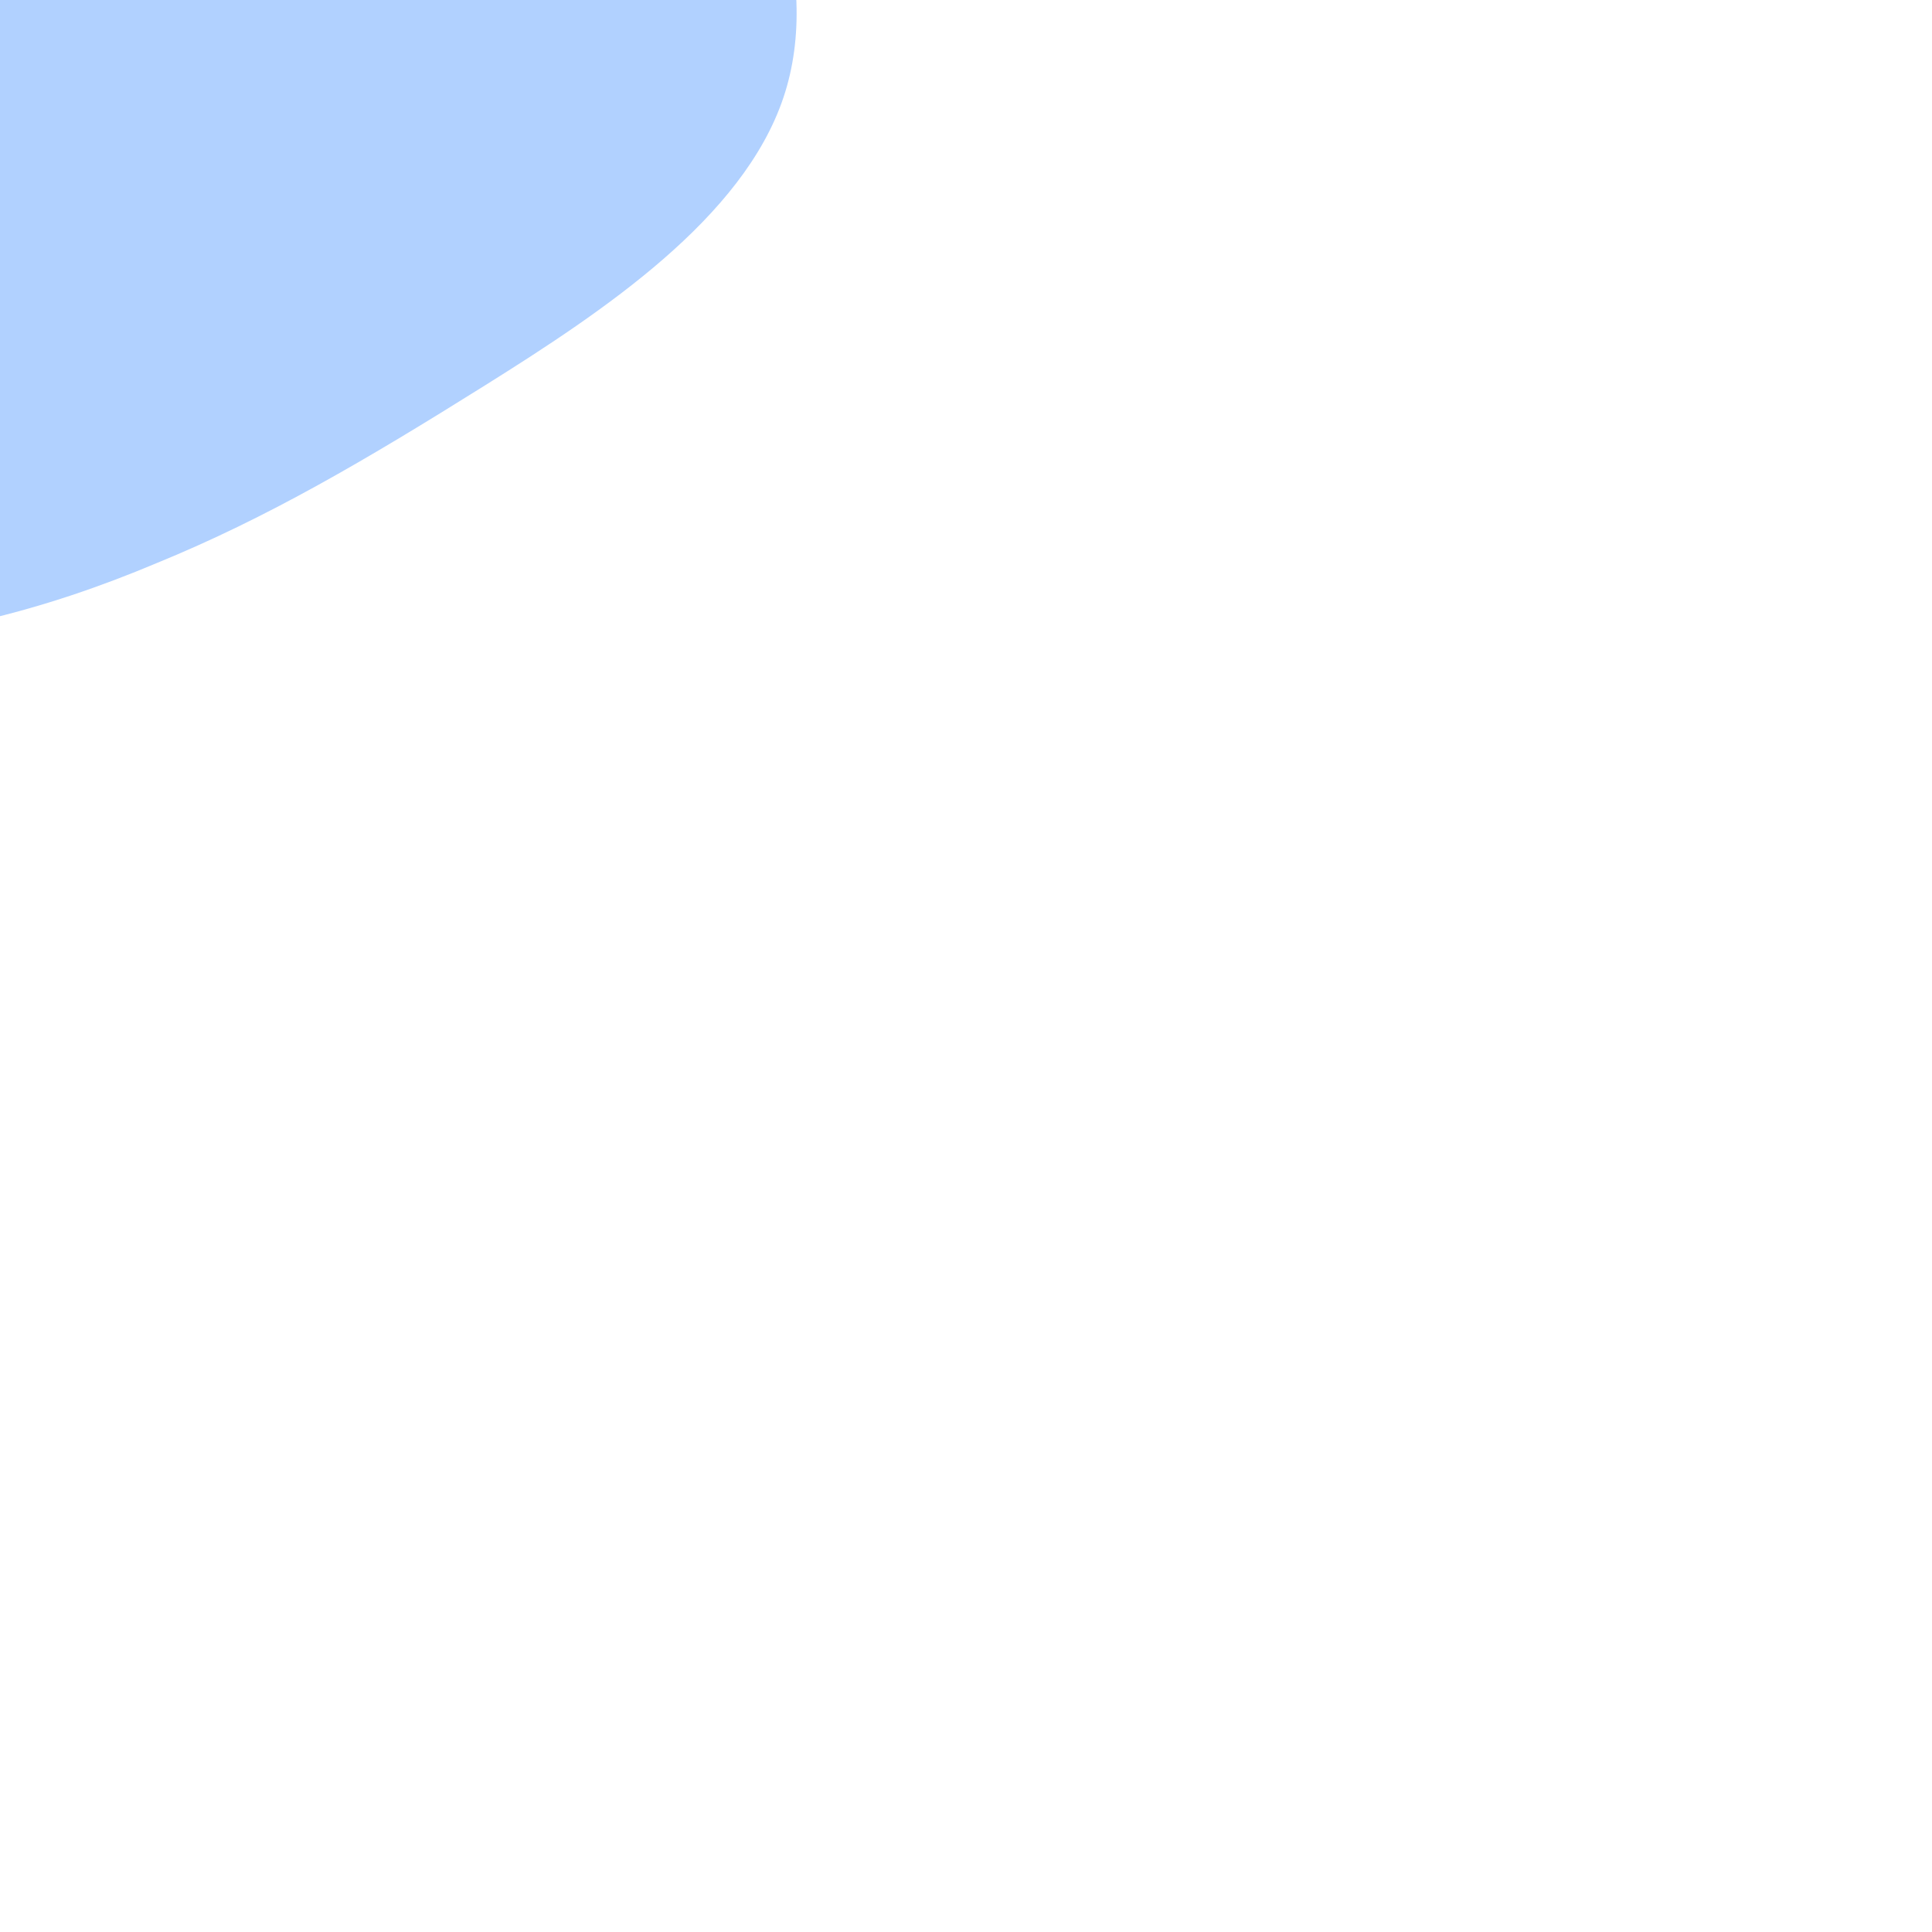 <svg viewBox="0 0 200 200" xmlns="http://www.w3.org/2000/svg" class="absolute top-28 -left-21 lg:-left-50 -z-1"><path fill="#B1D1FF" d="M36.4,-53.6C48.6,-48.7,60.9,-41.1,70.1,-29.5C79.3,-17.9,85.3,-2.4,81.1,10.1C76.9,22.6,62.5,32.2,50.2,39.9C37.9,47.6,27.7,53.6,16.2,58.3C4.8,63.1,-7.9,66.6,-22.2,66.6C-36.5,66.5,-52.5,62.9,-61.8,53C-71.1,43.2,-73.8,27.1,-74.4,11.7C-75,-3.6,-73.4,-18.2,-69,-32.9C-64.5,-47.7,-57.1,-62.5,-45.1,-67.5C-33.2,-72.4,-16.6,-67.4,-2.3,-63.9C12.1,-60.4,24.2,-58.4,36.4,-53.6Z" ></path></svg>